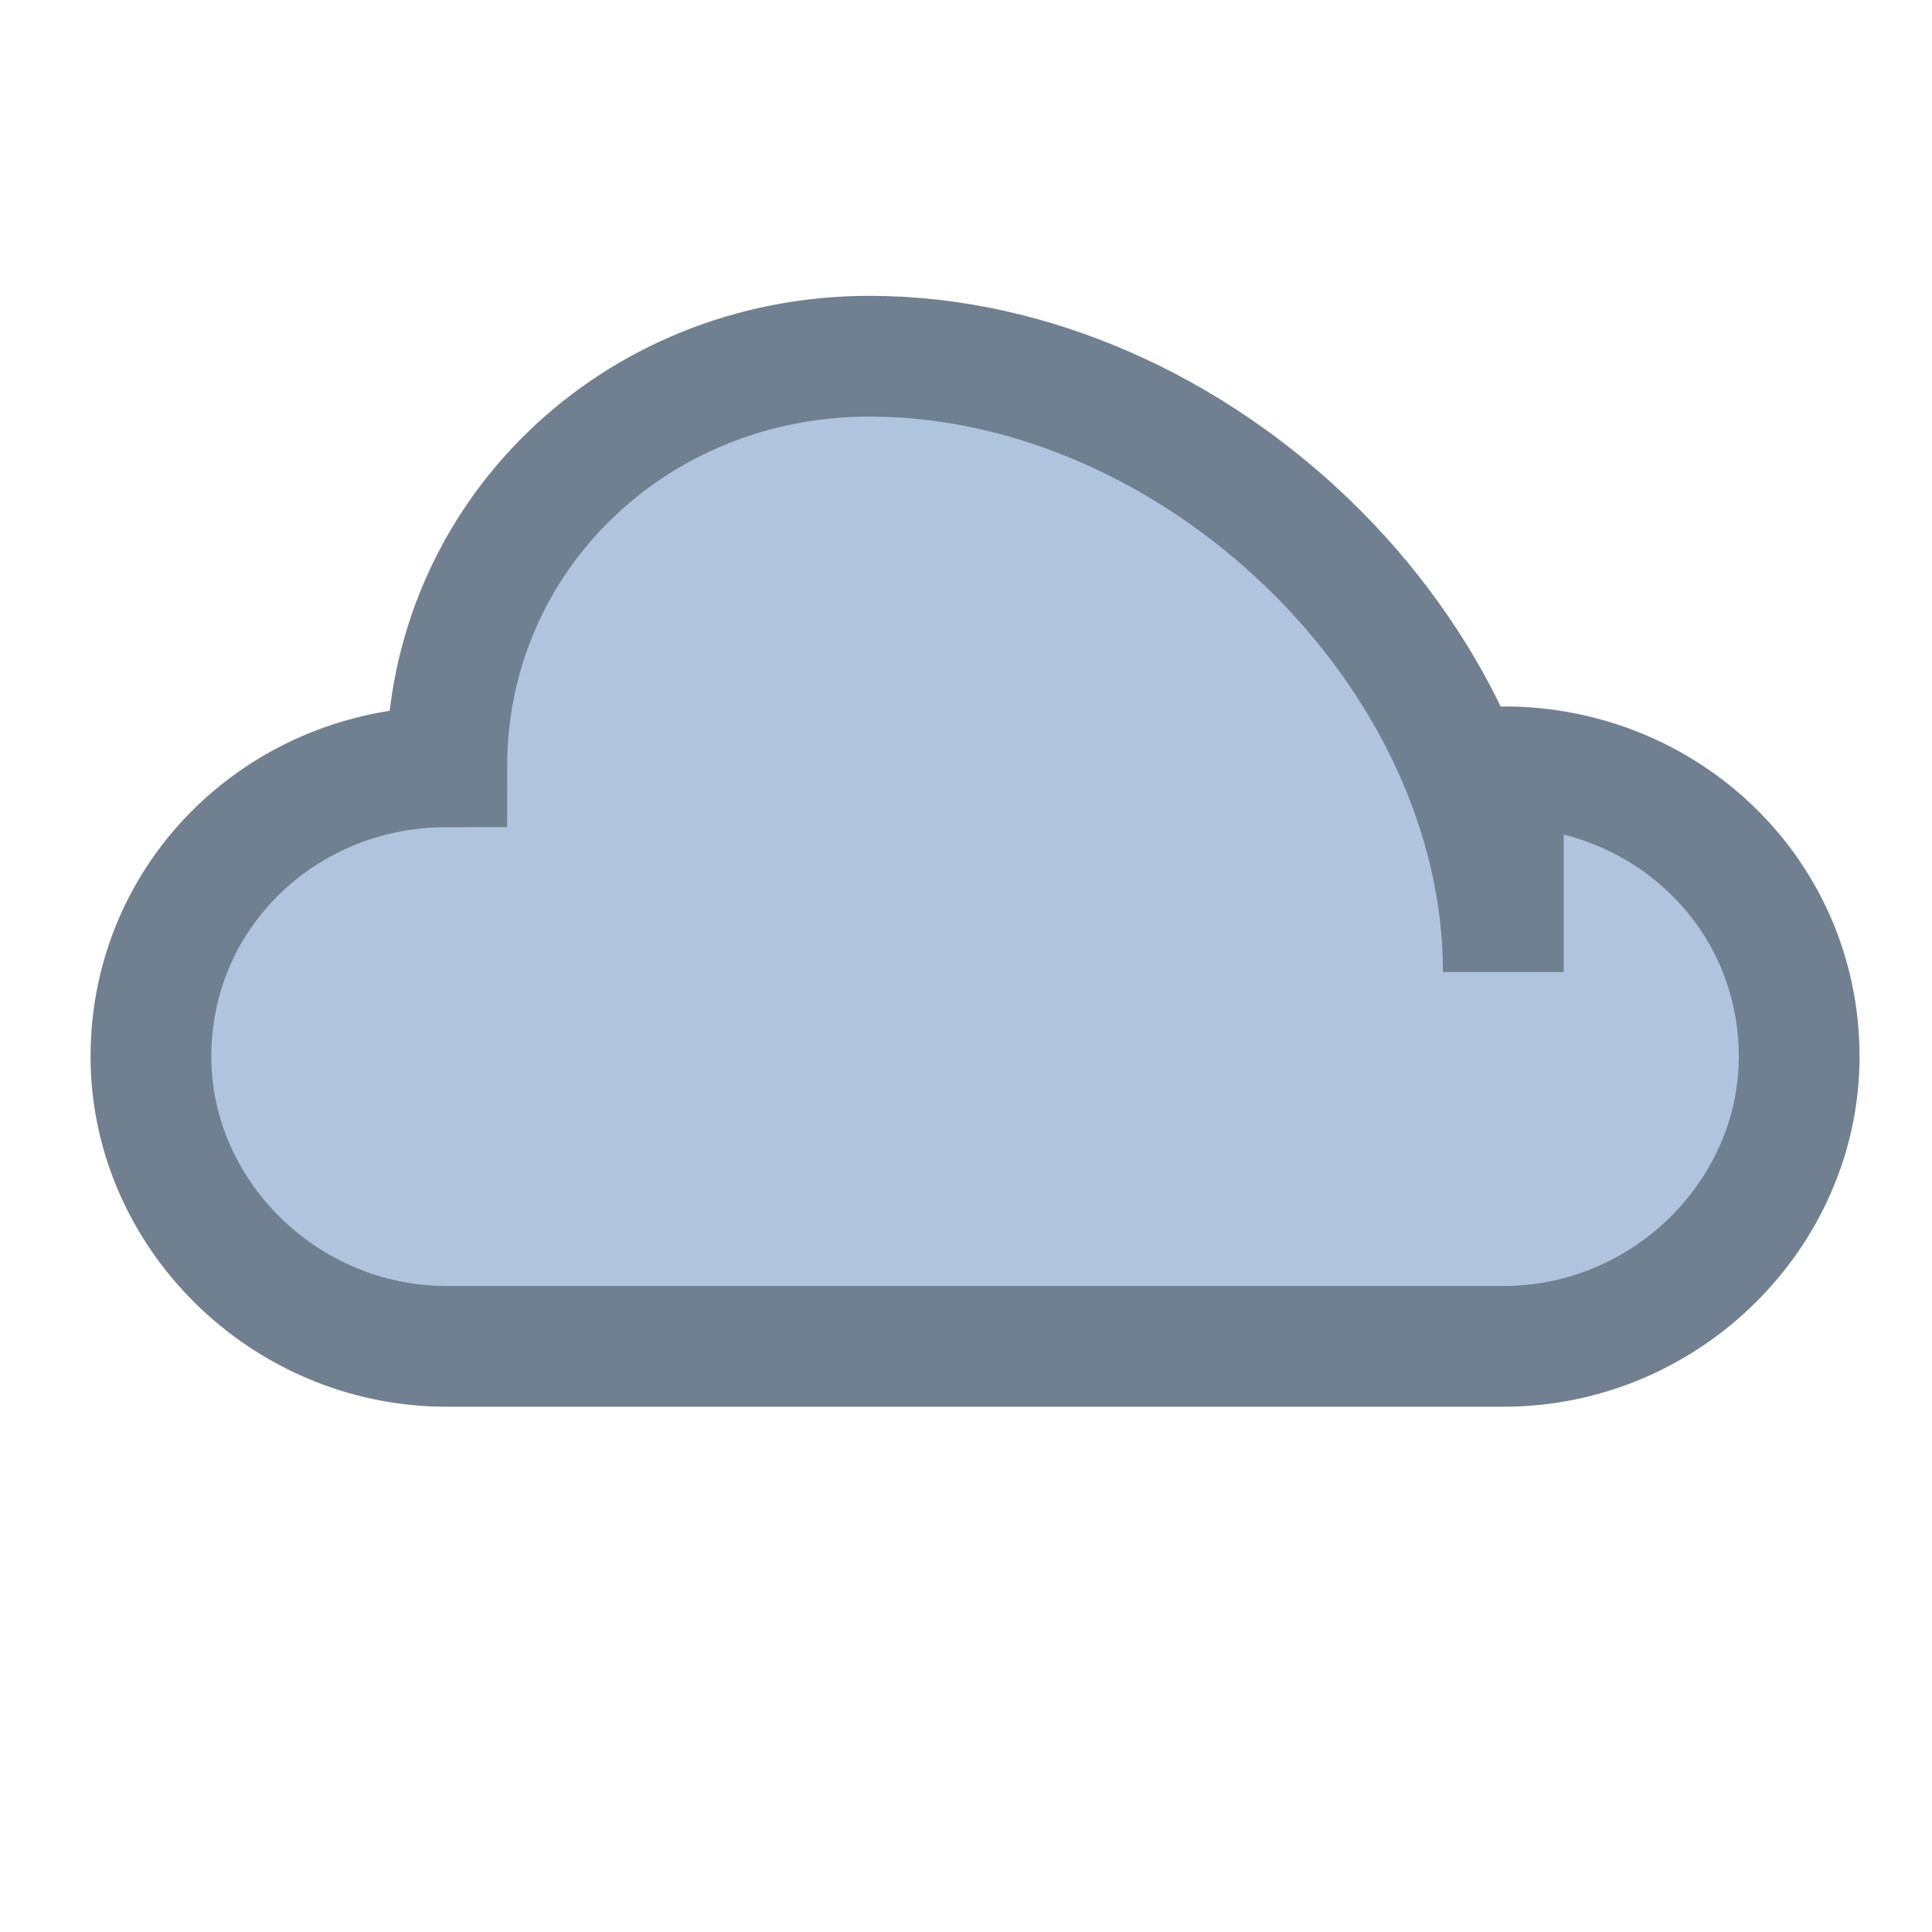 <svg
    width="32"
    height="32"
    viewBox="0 0 32 32"
    xmlns="http://www.w3.org/2000/svg"
>
    <!-- Simplified Cloud -->
    <path
        d="M 24.9 16.1 C 24.9 10.8 19.8 5.9 14.4 5.9 C 10.5 5.9 7.4 8.9 7.4 12.7 C 7.4 12.7 7.4 12.7 7.4 12.7 C 4.7 12.7 2.5 14.8 2.5 17.5 C 2.5 20.1 4.7 22.3 7.4 22.3 H 24.9 C 27.6 22.3 29.8 20.1 29.8 17.5 C 29.8 14.8 27.6 12.7 24.9 12.7 Z"
        fill="#b0c4de"
        stroke="#708090"
        stroke-width="2"
    />
    
</svg>
